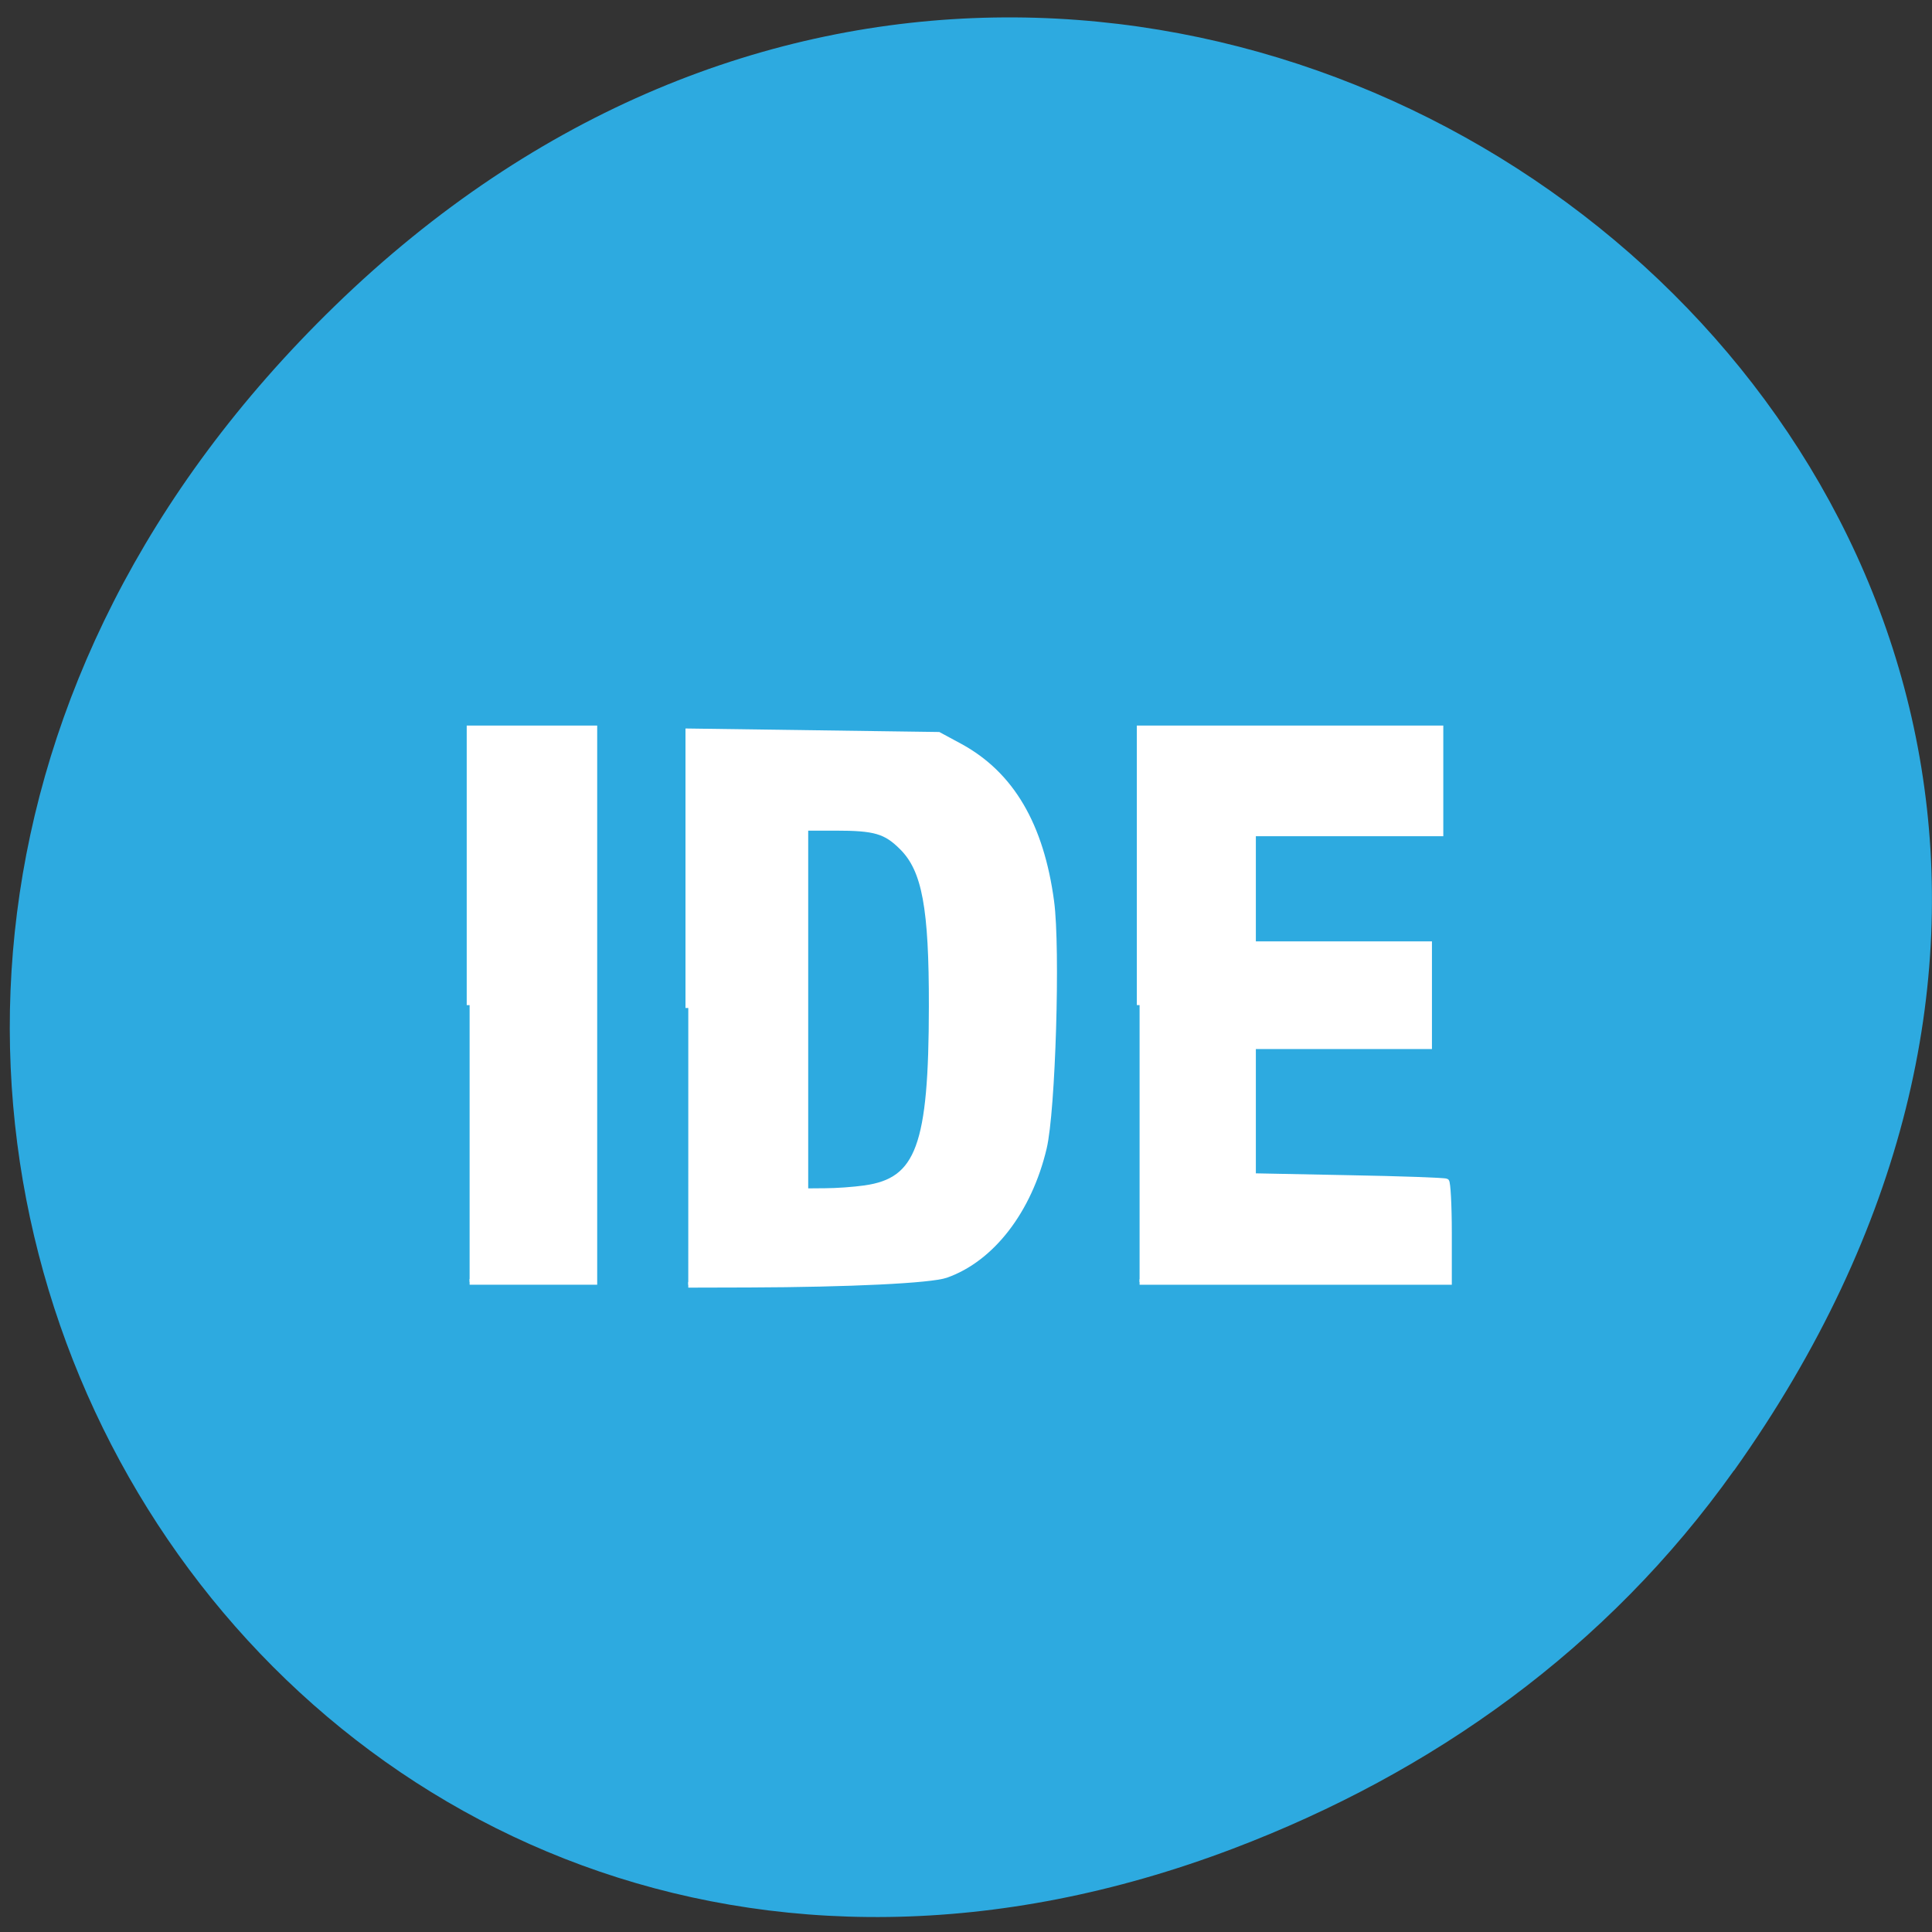 <svg xmlns="http://www.w3.org/2000/svg" viewBox="0 0 48 48"><rect x="0" y="0" width="48" height="48" fill="#333333" stroke="none"/><path d="m 43.08 36.539 c 17.17 -24.14 -14.543 -48.602 -34.77 -28.93 c -19.06 18.531 -1.391 47.32 22.324 38.32 c 4.949 -1.879 9.293 -4.961 12.445 -9.395" fill="#2daae0"/><g fill="#fff" stroke="#fff" transform="scale(0.188)"><path d="m 62.06 132.83 v -36.563 h 16.479 v 73.13 h -16.479" stroke-width="0.764"/><path d="m 90.96 133.21 v -36.563 l 33.08 0.458 l 2.854 1.542 c 6.75 3.688 10.688 10.375 12.04 20.5 c 0.833 6.188 0.188 27.688 -0.979 32.563 c -1.958 8.271 -6.896 14.667 -12.938 16.792 c -2 0.708 -12.771 1.229 -26.04 1.271 l -8.02 0.021 m 23.333 -12.771 c 7.125 -1 8.813 -5.583 8.833 -24 c 0.021 -13.06 -0.896 -18.04 -3.896 -21.04 c -2.167 -2.167 -3.583 -2.583 -8.833 -2.583 h -3.958 v 48.02 l 2.604 -0.021 c 1.438 0 3.792 -0.167 5.25 -0.375" stroke-width="0.741"/><path d="m 150.6 132.83 v -36.583 h 39.771 v 13.896 h -24.771 v 14.625 h 23.271 v 13.5 h -23.271 v 17.15 l 12.604 0.25 c 6.917 0.125 12.75 0.333 12.938 0.458 c 0.188 0.104 0.354 3.146 0.354 6.75 v 6.542 h -40.896" stroke-width="0.729"/></g></svg>